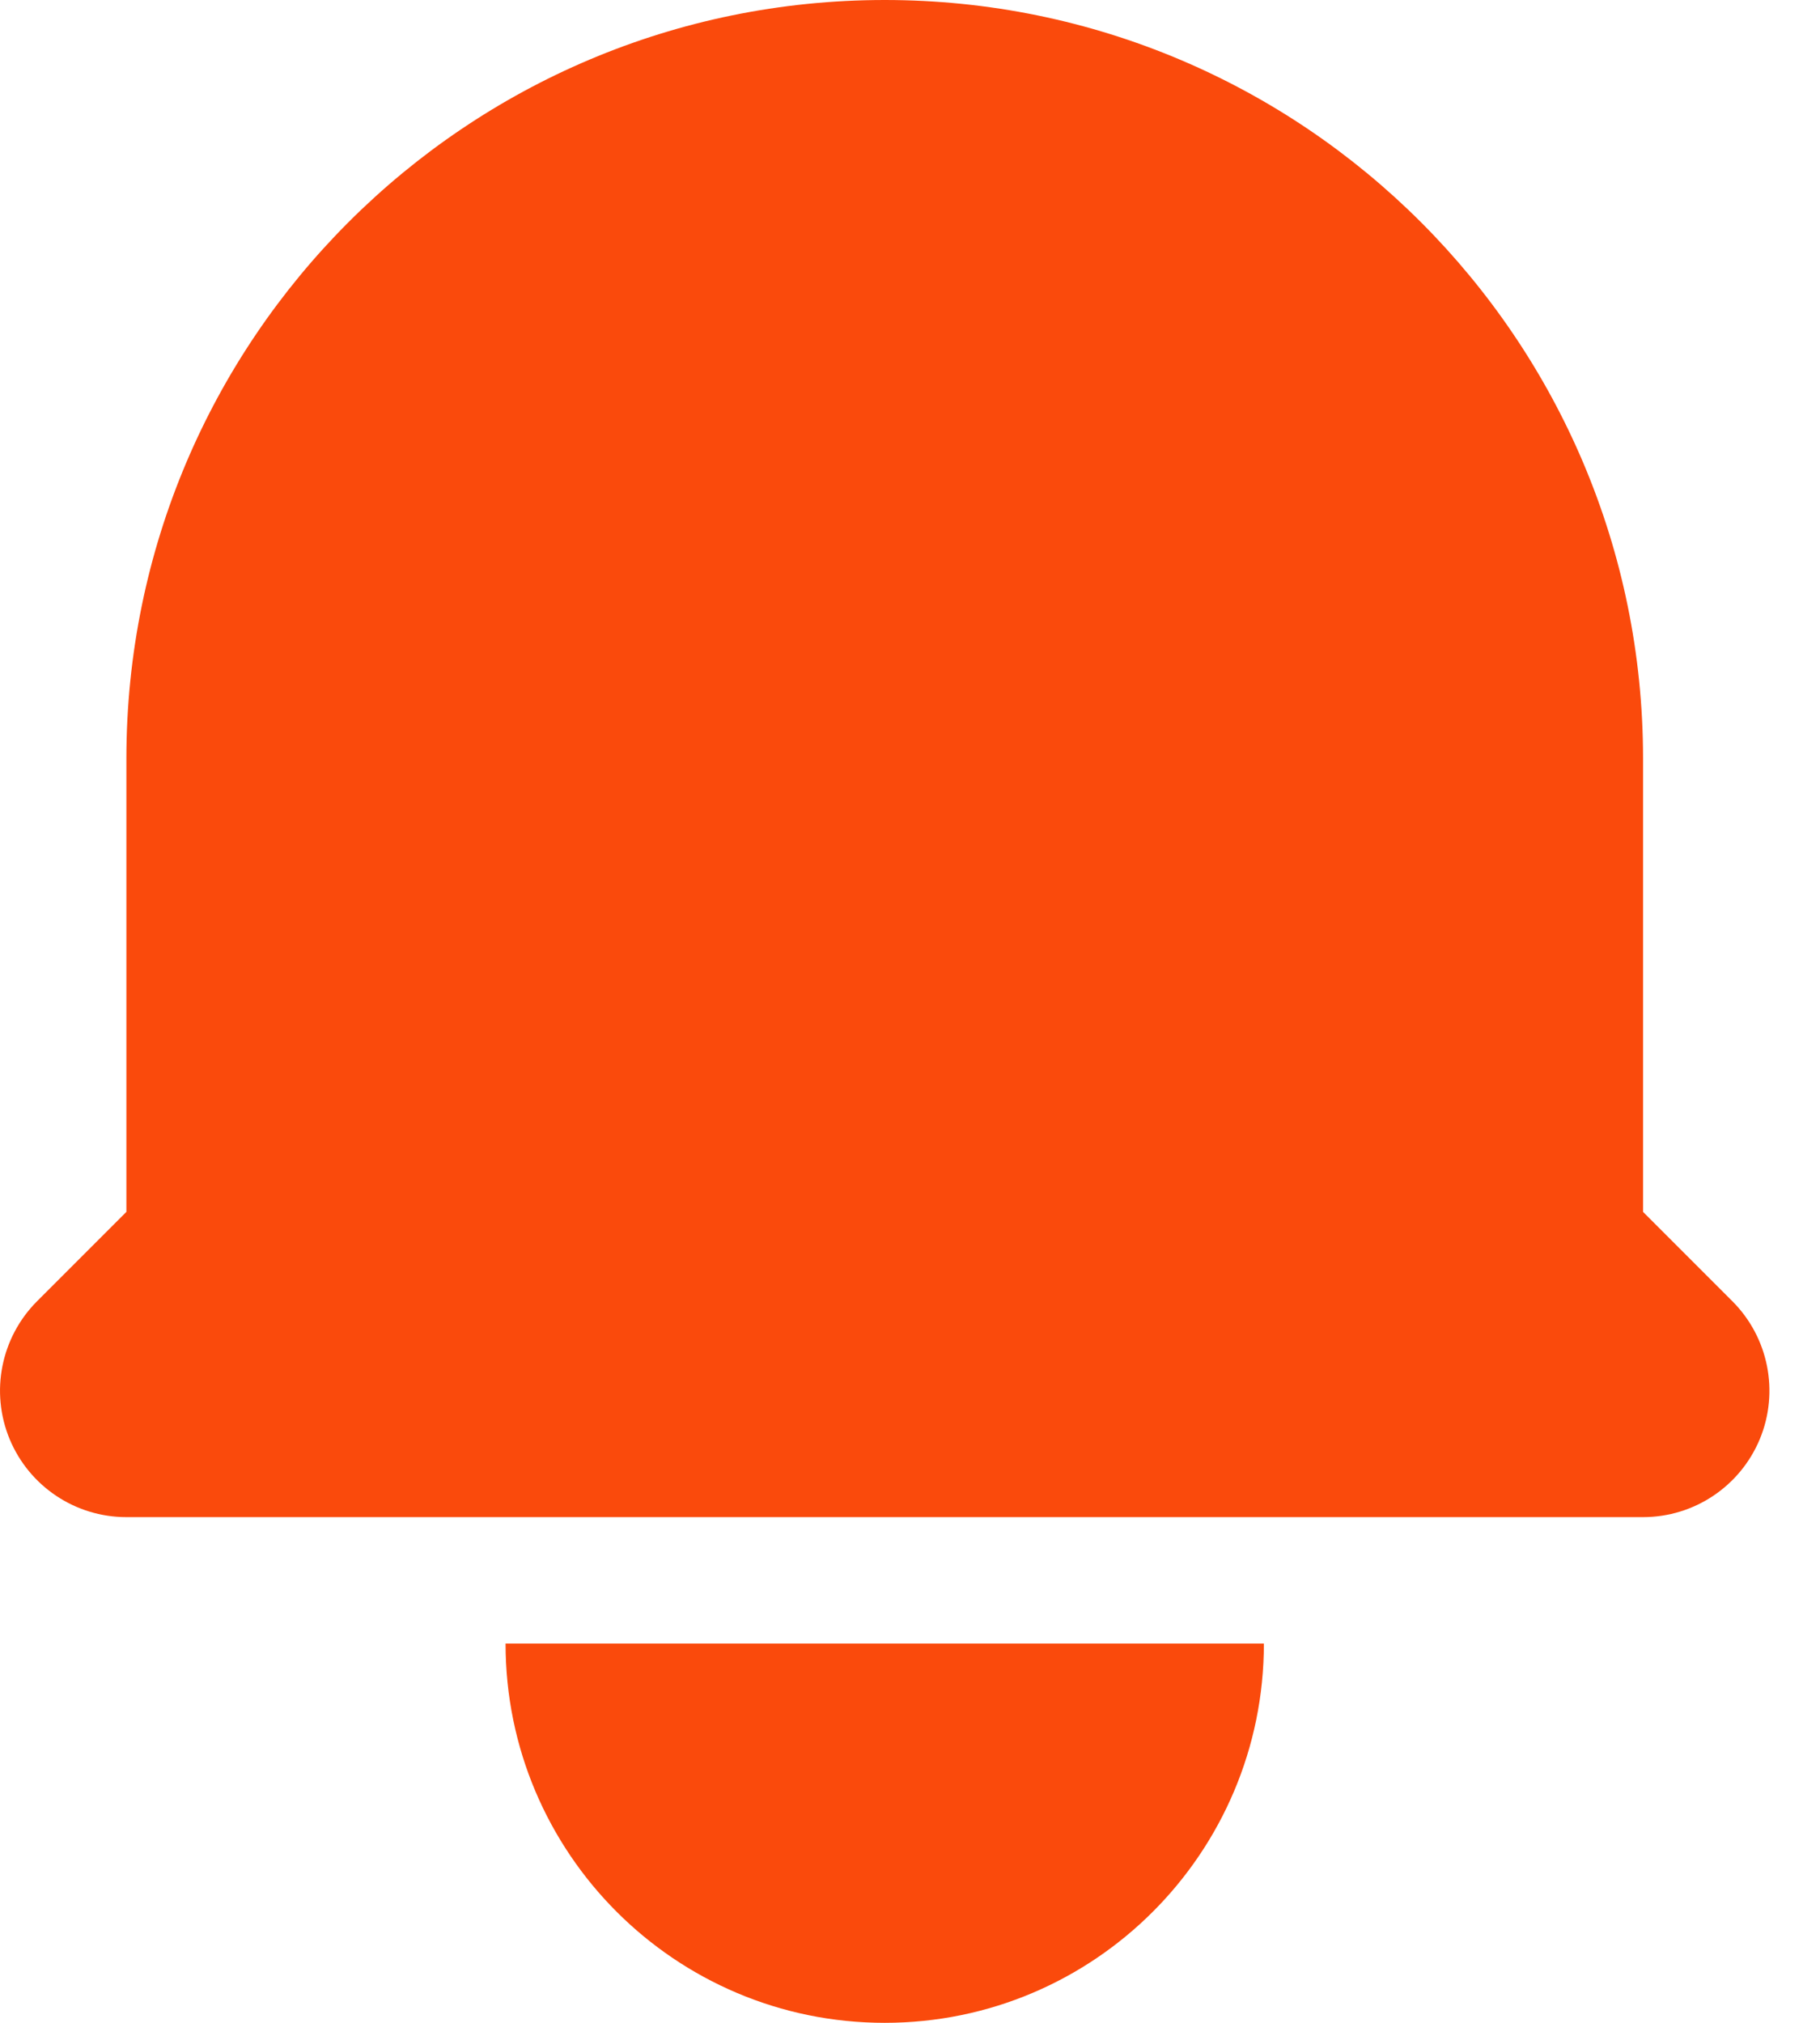 <svg width="18" height="20" viewBox="0 0 18 20" fill="none" xmlns="http://www.w3.org/2000/svg">
<path d="M8.75 0C4.608 0 1.25 3.358 1.25 7.5V11.982L0.366 12.866C0.009 13.224 -0.098 13.761 0.095 14.228C0.289 14.695 0.744 15 1.25 15H16.25C16.756 15 17.211 14.695 17.405 14.228C17.598 13.761 17.491 13.224 17.134 12.866L16.25 11.982V7.5C16.25 3.358 12.892 0 8.75 0Z" fill="#FA4A0C"/>
<path d="M8.75 20C6.679 20 5 18.321 5 16.25H12.5C12.5 18.321 10.821 20 8.75 20Z" fill="#FA4A0C"/>
</svg>

